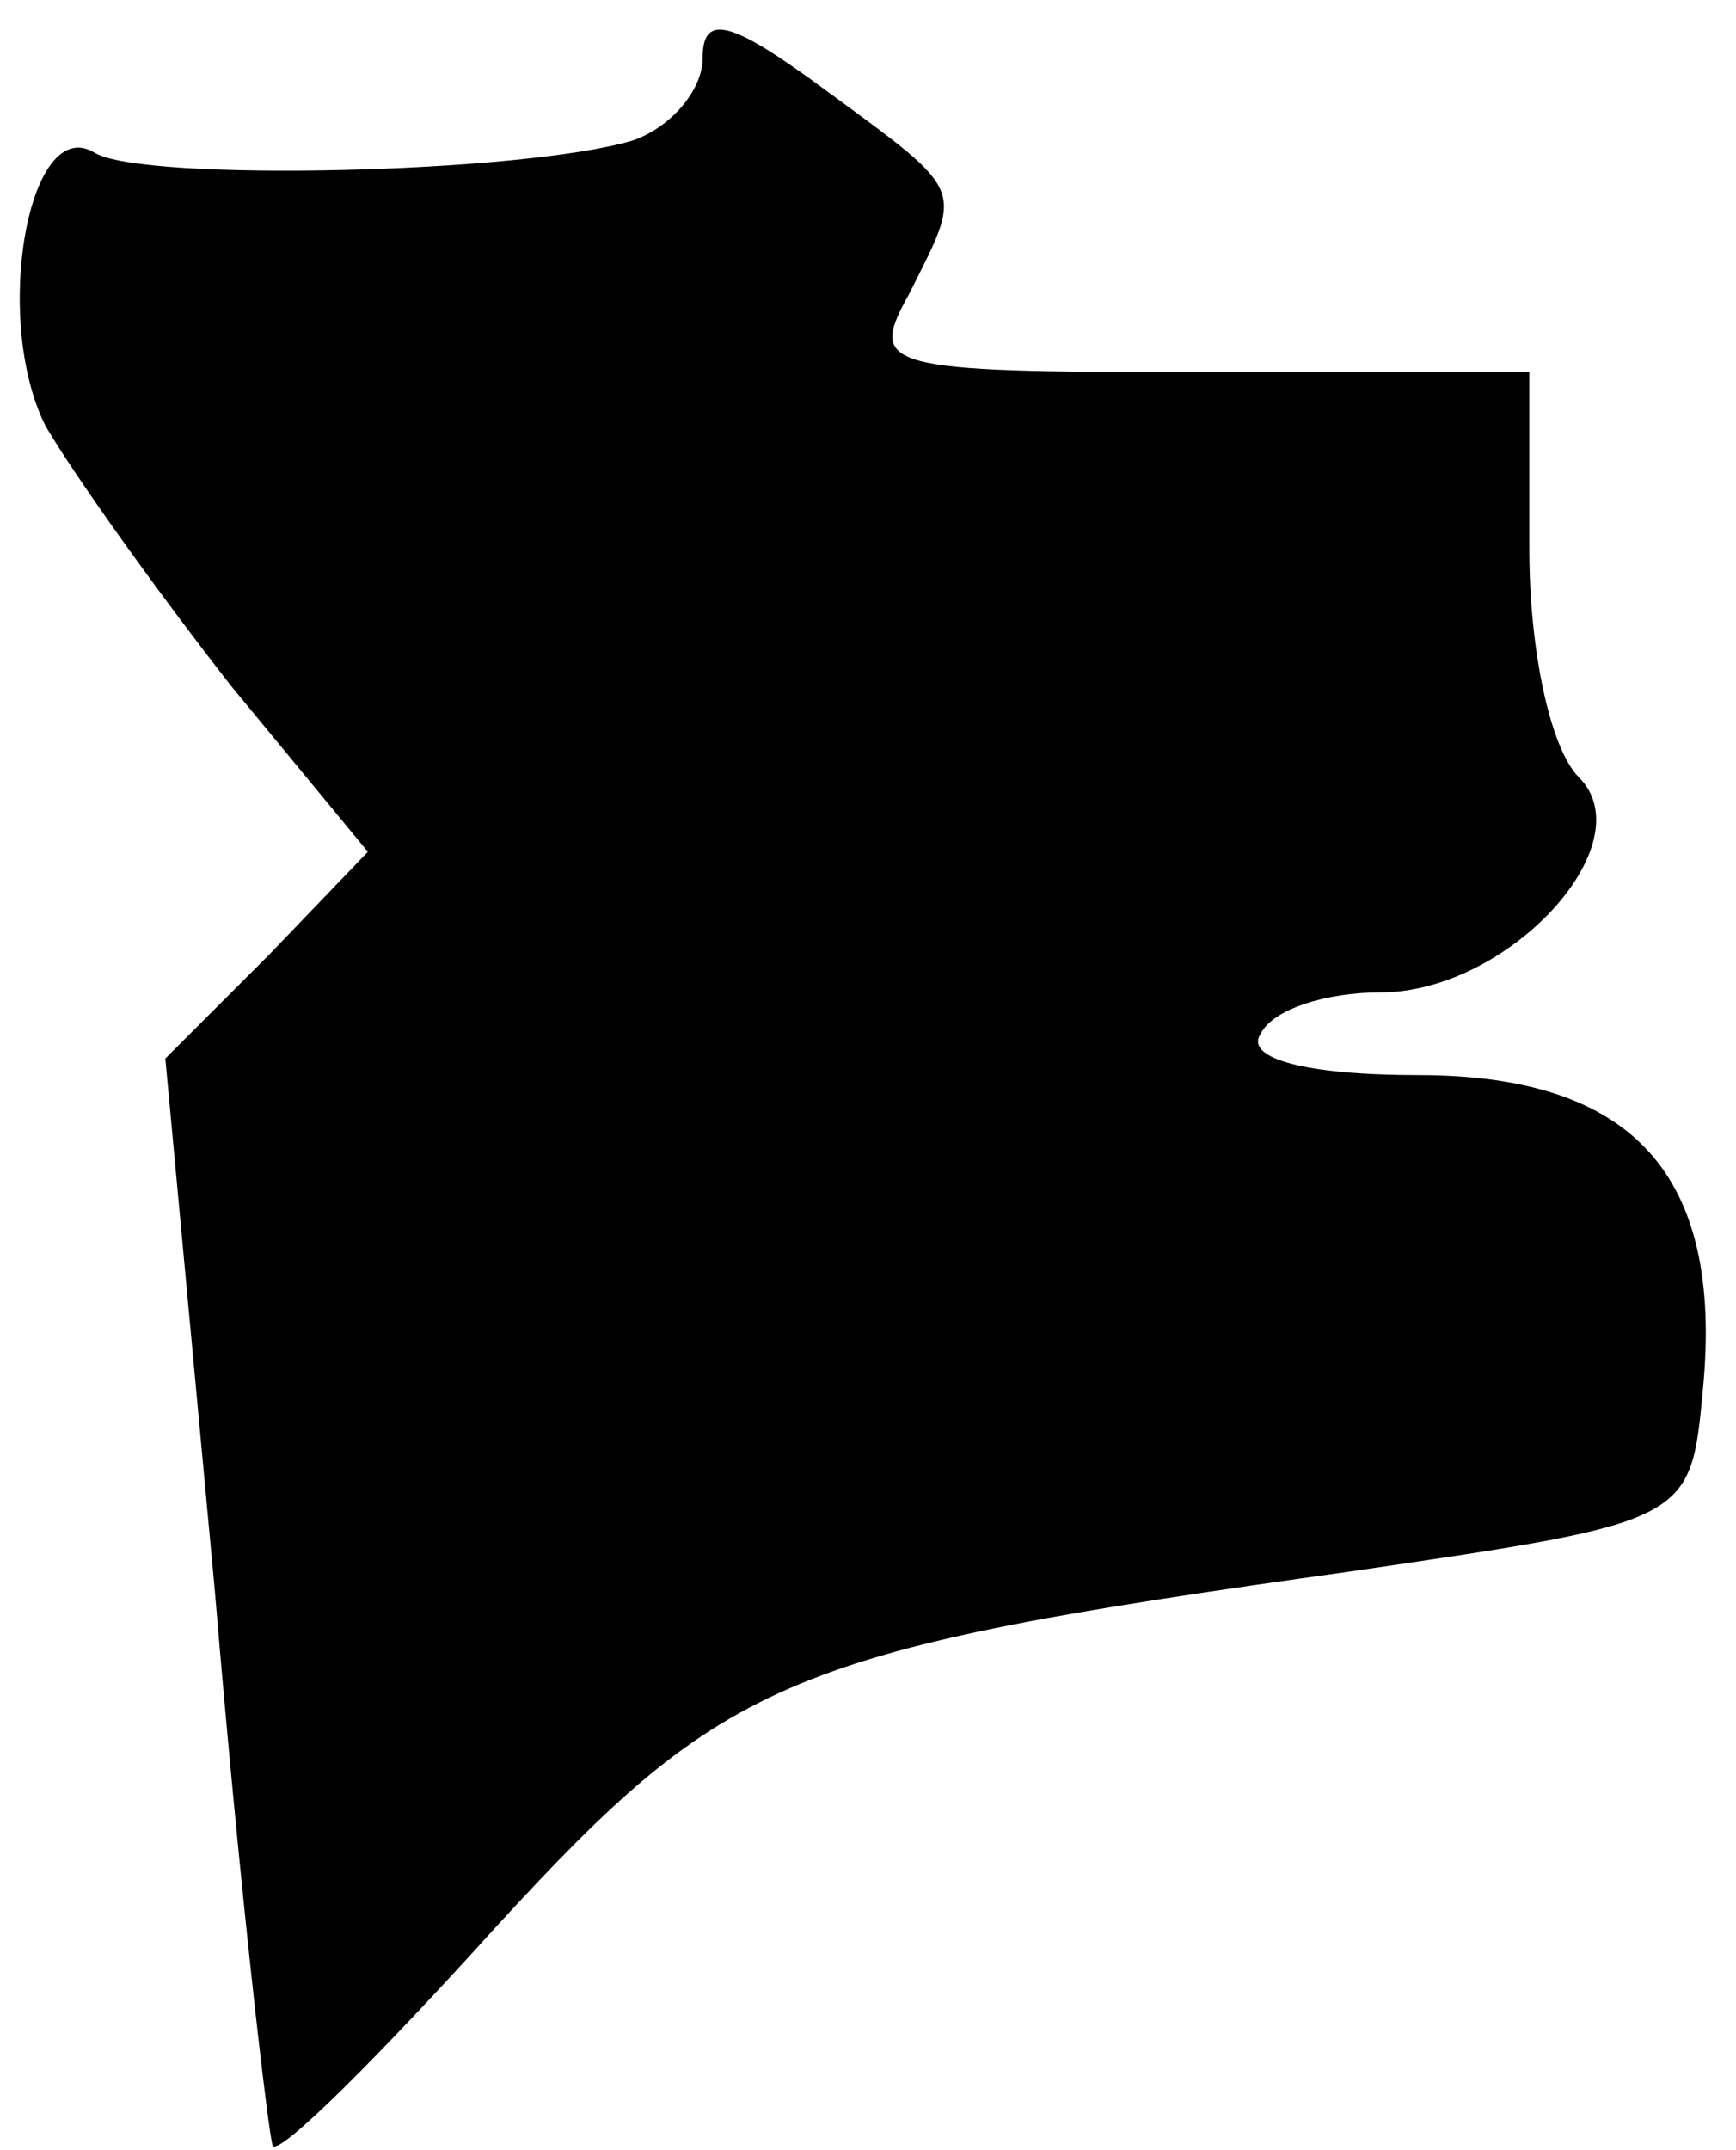 <?xml version="1.0" standalone="no"?>
<!DOCTYPE svg PUBLIC "-//W3C//DTD SVG 20010904//EN"
 "http://www.w3.org/TR/2001/REC-SVG-20010904/DTD/svg10.dtd">
<svg version="1.0" xmlns="http://www.w3.org/2000/svg"
 width="42pt" height="52pt" viewBox="0 0 42 52"
 preserveAspectRatio="xMidYMid meet">
<g transform="translate(0,52) scale(0.1,-0.1)"
fill="#000000" stroke="none">
<path fill="#000000" stroke="none" d="M170 506 c0 -8 -8 -17 -17 -20 -27 -8
-118 -10 -130 -3 -16 10 -25 -40 -12 -66 7 -12 27 -40 45 -63 l33 -40 -24 -25
-25 -25 12 -129 c6 -72 13 -132 14 -134 2 -2 26 22 54 53 56 61 71 67 207 86
82 12 82 12 85 44 5 52 -17 76 -69 76 -27 0 -42 4 -38 10 3 6 16 10 29 10 31
0 64 36 48 52 -7 7 -12 31 -12 55 l0 43 -80 0 c-77 0 -80 1 -70 19 13 26 14
24 -20 49 -23 17 -30 19 -30 8z"/>
</g>
</svg>
